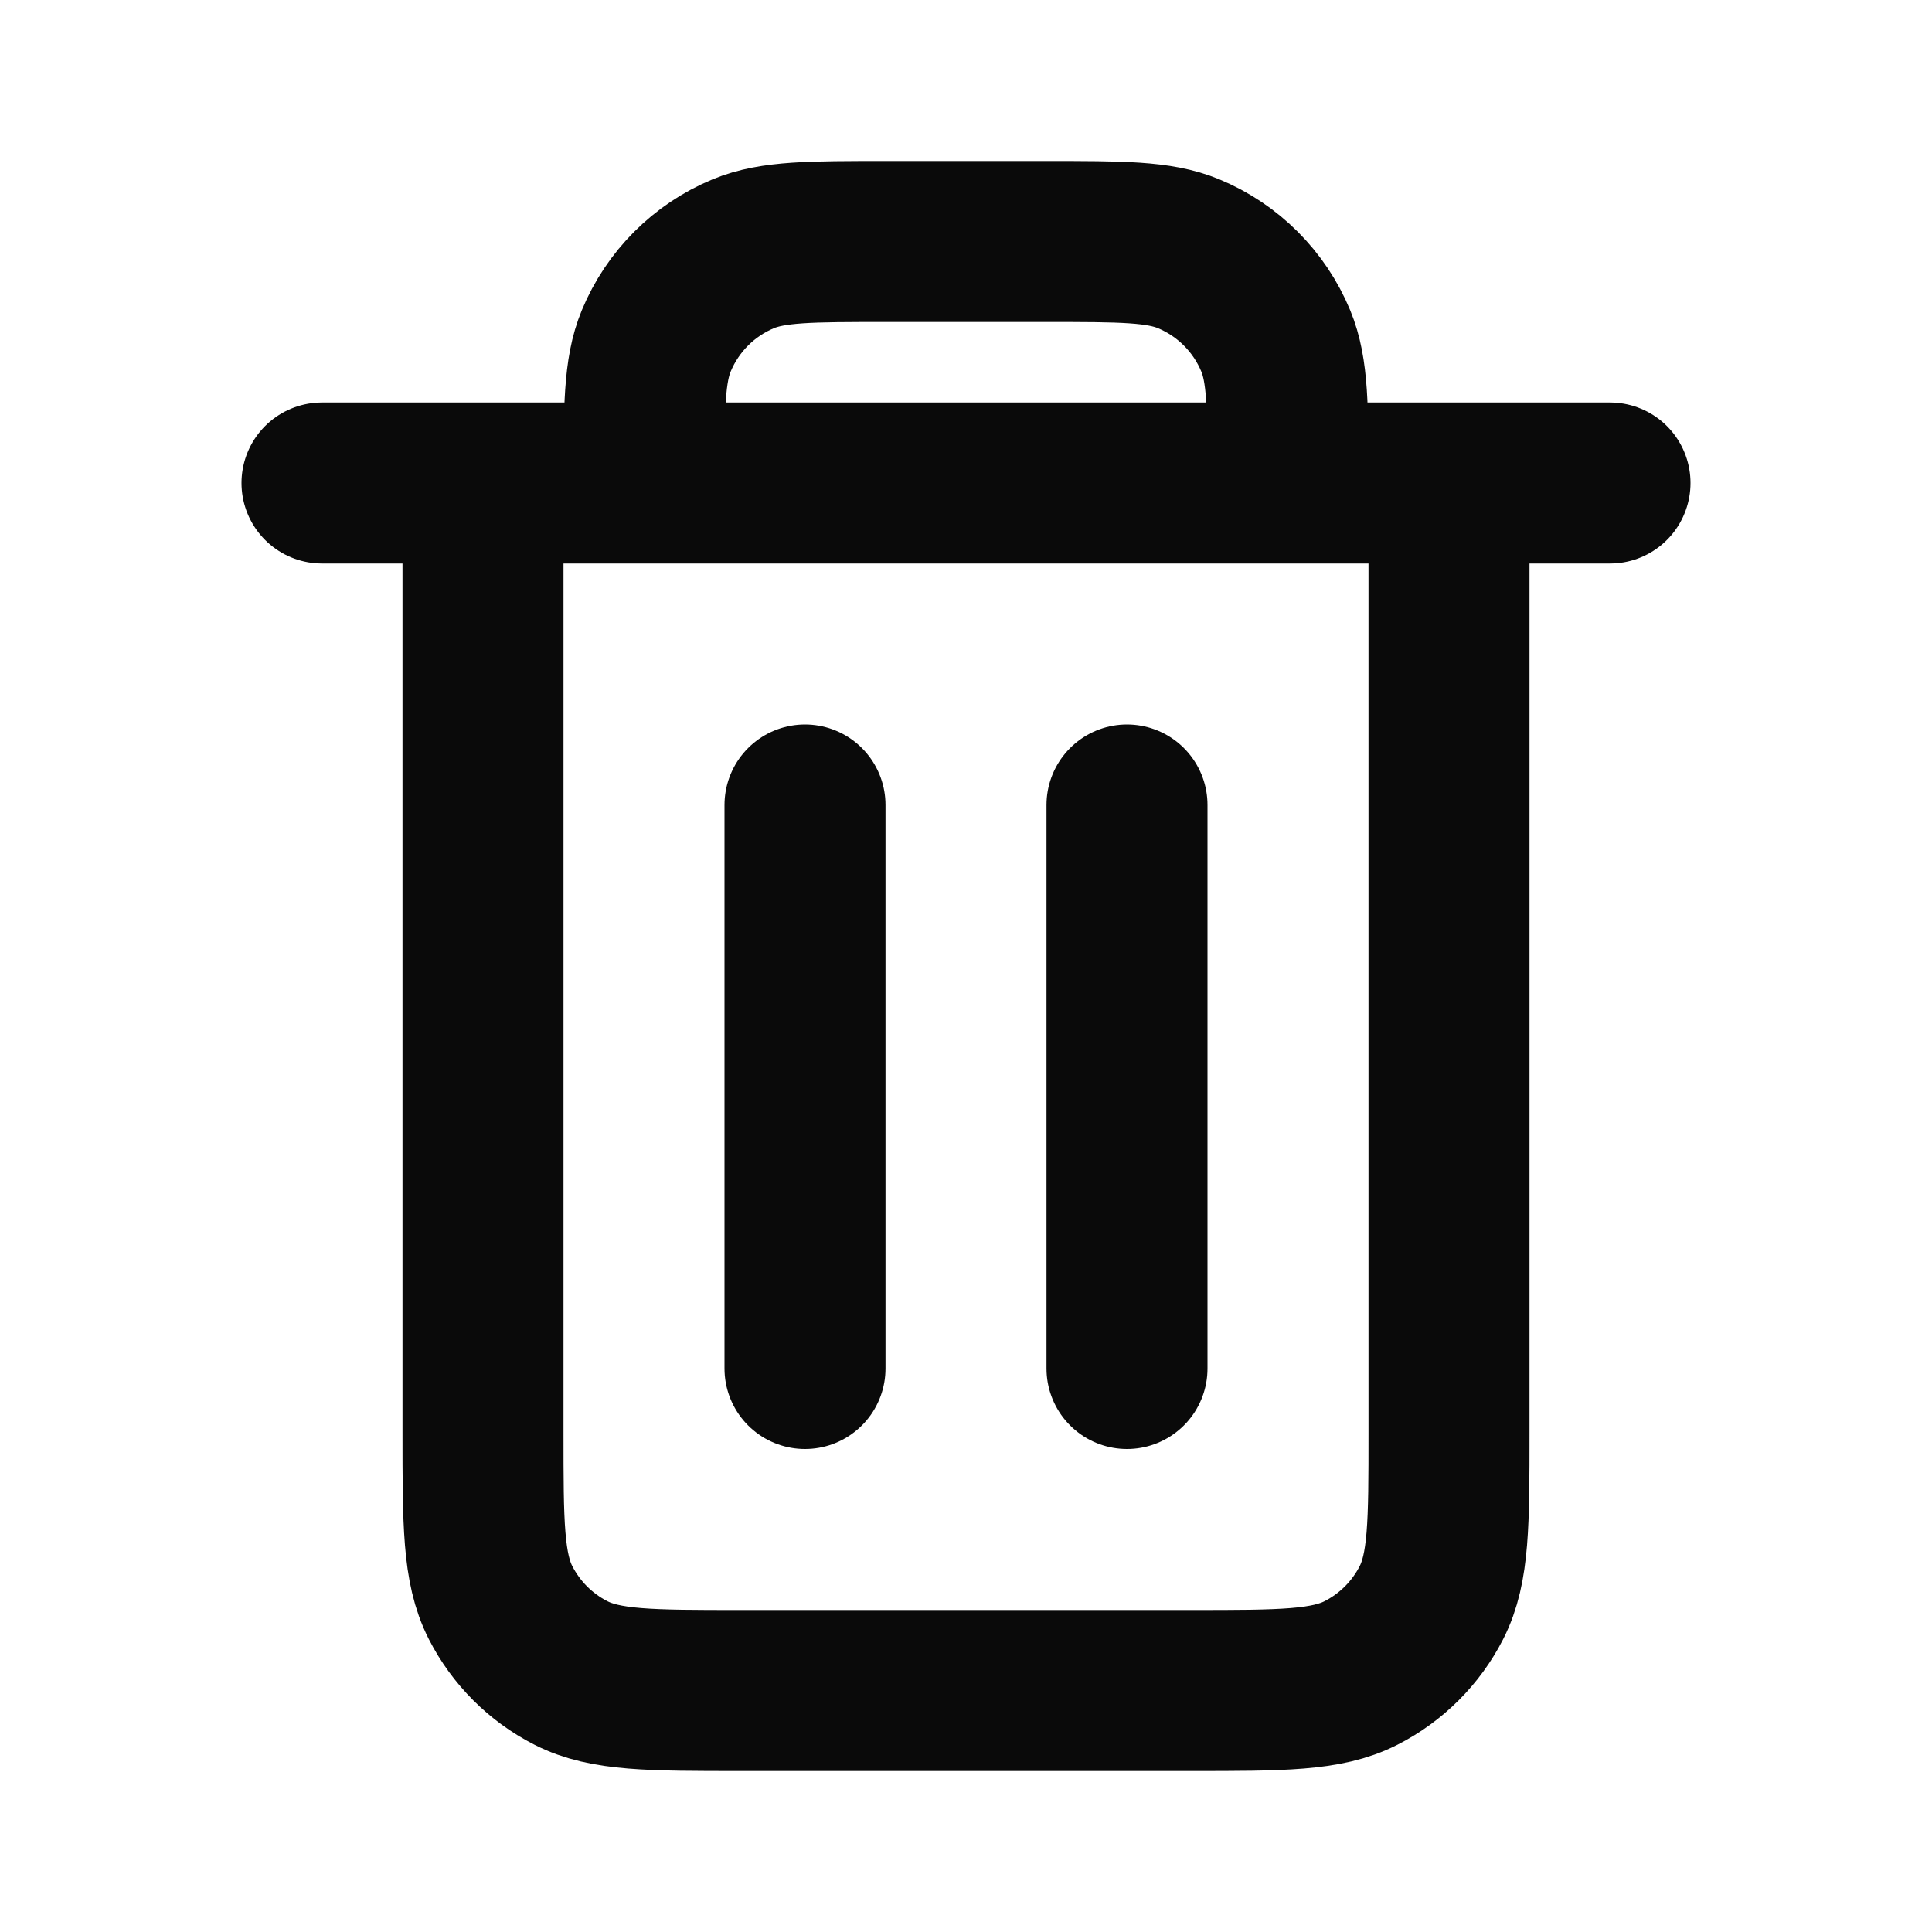 <svg width="24" height="24" viewBox="0 0 24 24" fill="none" xmlns="http://www.w3.org/2000/svg">
<path d="M14 10V17M10 10V17M6 6V17.8C6 18.92 6 19.48 6.218 19.908C6.41 20.284 6.715 20.59 7.092 20.782C7.519 21 8.079 21 9.197 21H14.803C15.921 21 16.48 21 16.907 20.782C17.284 20.59 17.59 20.284 17.782 19.908C18 19.48 18 18.921 18 17.803V6M6 6H8M6 6H4M8 6H16M8 6C8 5.068 8 4.602 8.152 4.235C8.355 3.745 8.744 3.355 9.234 3.152C9.602 3 10.068 3 11 3H13C13.932 3 14.398 3 14.765 3.152C15.255 3.355 15.645 3.745 15.848 4.235C16 4.602 16 5.068 16 6M16 6H18M18 6H20" stroke="#0A0A0A" stroke-width="2" stroke-linecap="round" stroke-linejoin="round"/>
</svg>
